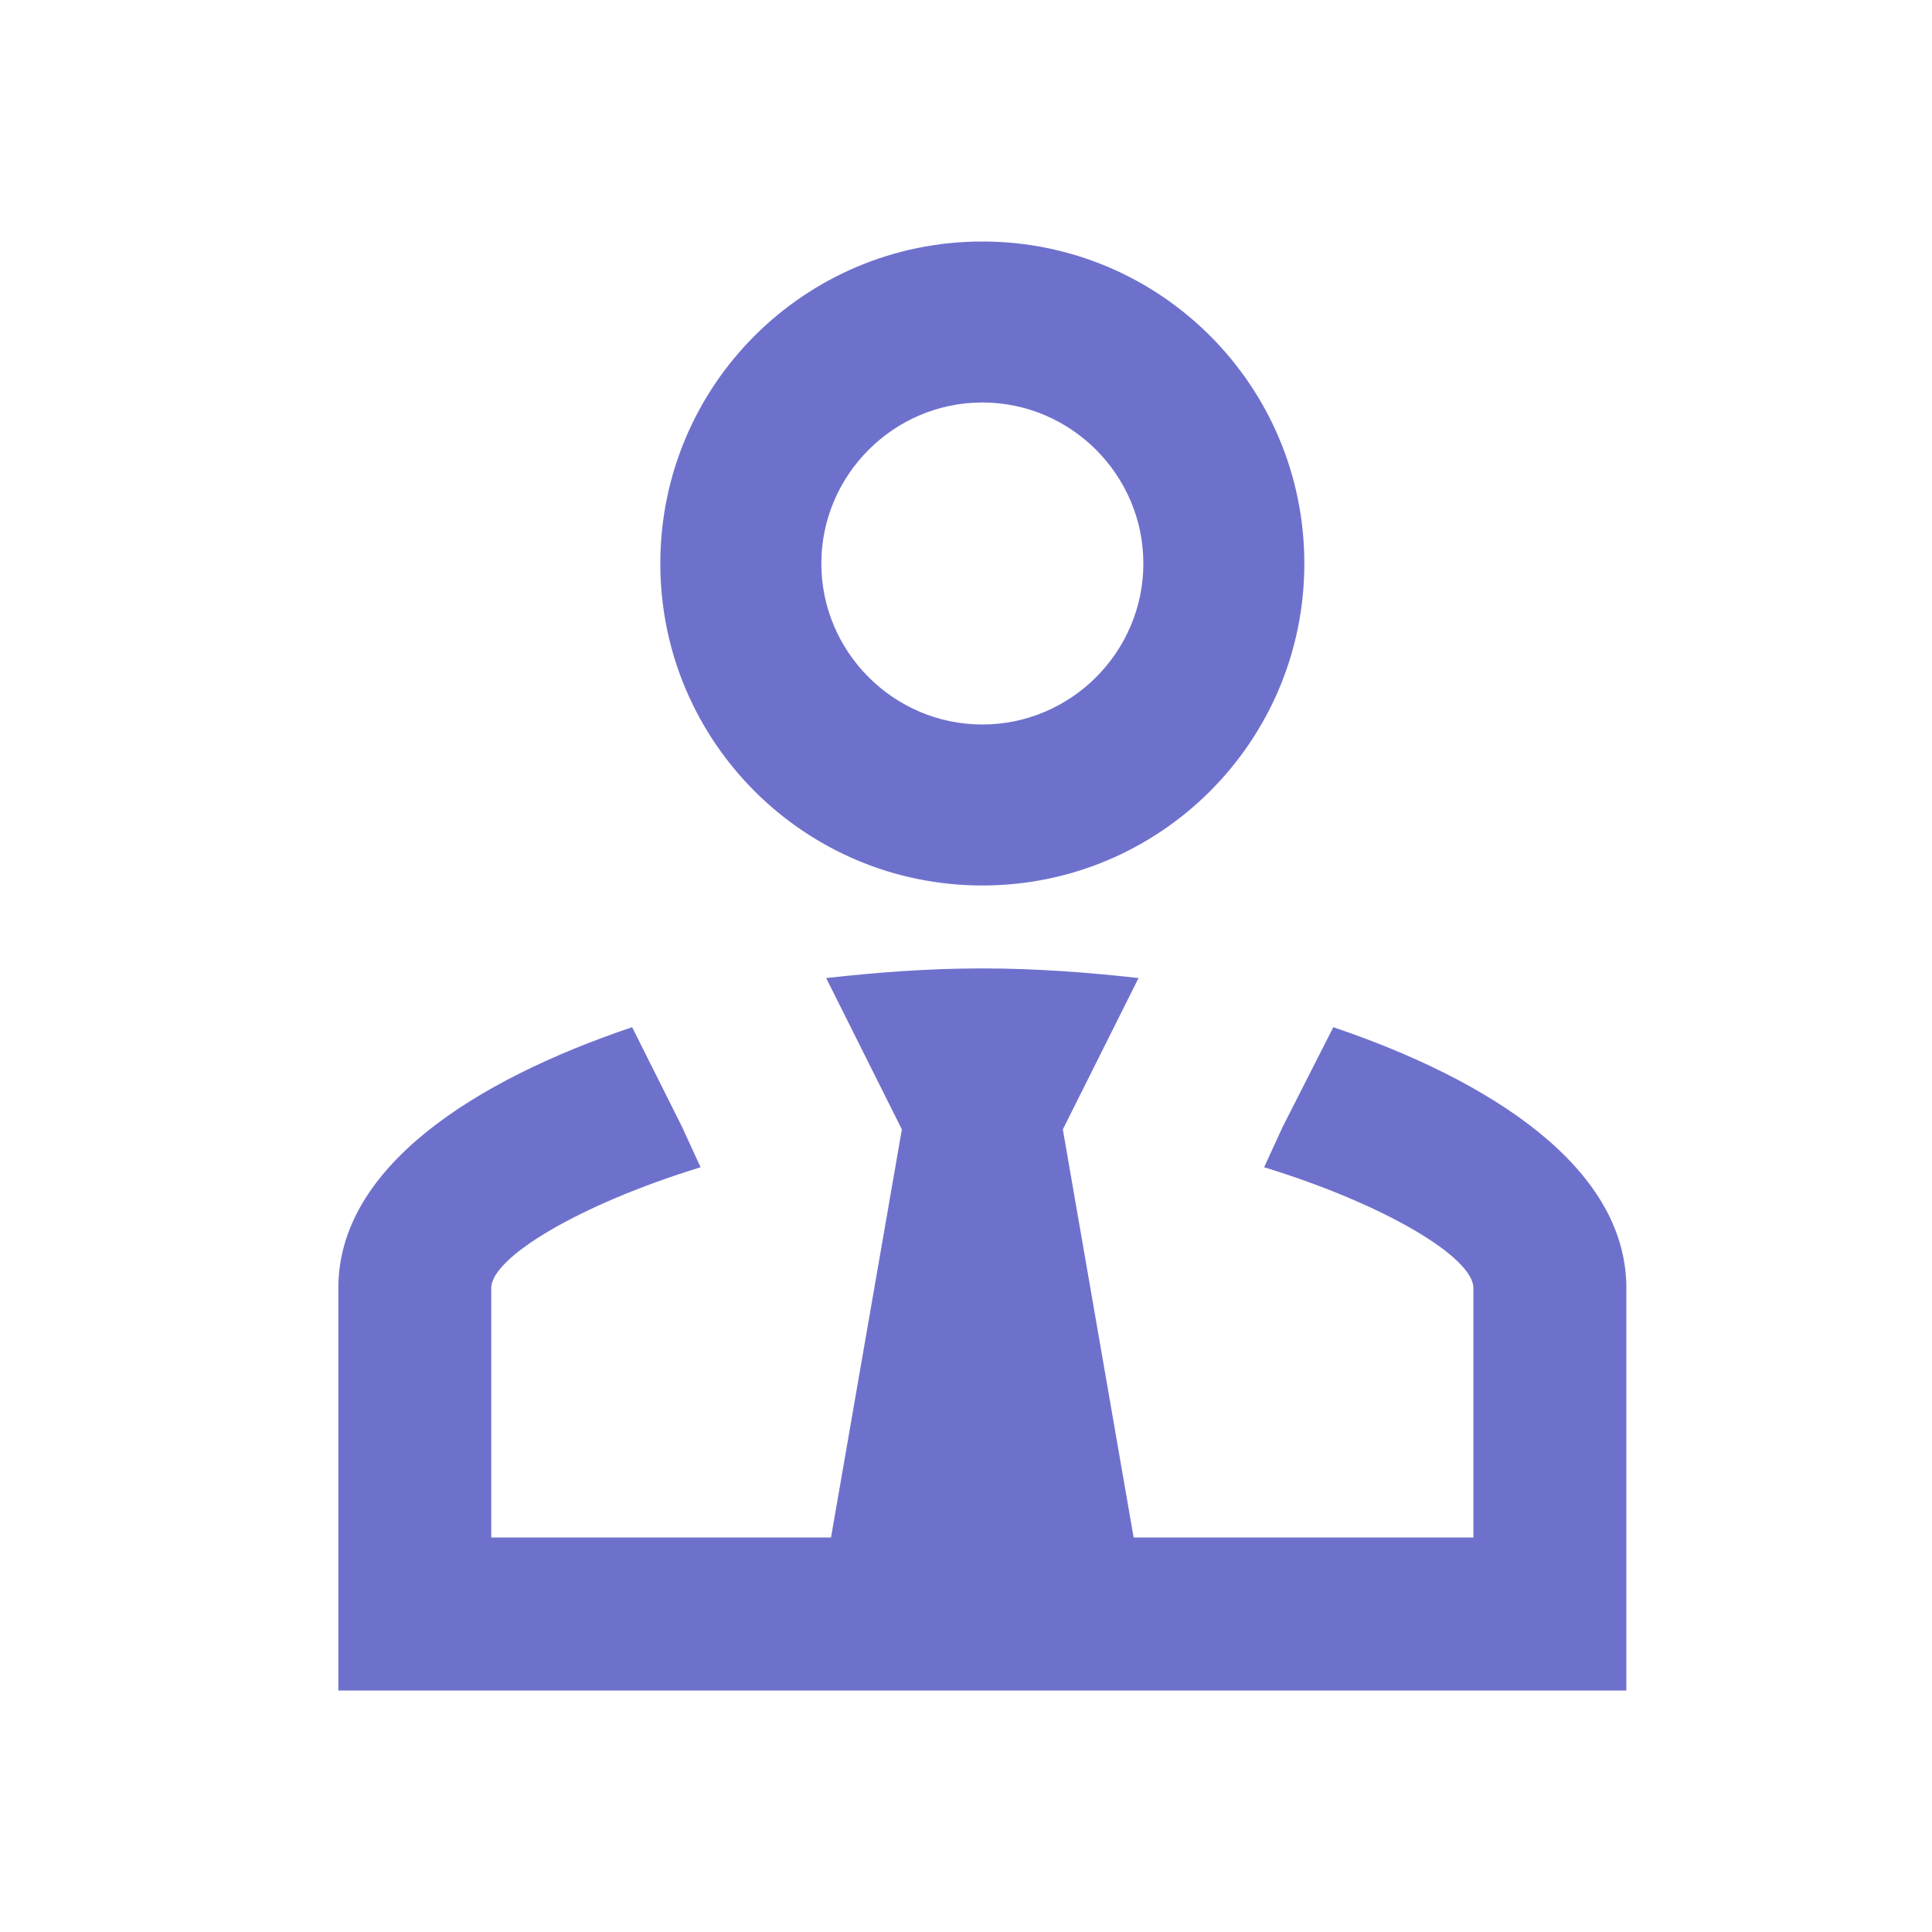 <svg width="40" height="40" viewBox="0 0 40 40" fill="none" xmlns="http://www.w3.org/2000/svg">
<g id="400dp Icons">
<path id="Vector" d="M27.605 21.267C30.855 22.367 33.672 24.167 33.672 26.667V35H7.005V26.667C7.005 24.167 9.822 22.367 13.088 21.267L14.122 23.333L14.505 24.167C12.005 24.933 10.171 26.033 10.171 26.667V31.833H17.205L18.672 23.383L17.105 20.25C18.138 20.133 19.221 20.05 20.338 20.05C21.455 20.05 22.538 20.133 23.572 20.25L22.005 23.383L23.471 31.833H30.505V26.667C30.505 26.033 28.672 24.933 26.172 24.167L26.555 23.333L27.605 21.267ZM20.338 8.333C18.505 8.333 17.005 9.833 17.005 11.667C17.005 13.5 18.505 15 20.338 15C22.172 15 23.672 13.5 23.672 11.667C23.672 9.833 22.172 8.333 20.338 8.333ZM20.338 18.333C16.655 18.333 13.671 15.35 13.671 11.667C13.671 7.983 16.655 5 20.338 5C24.021 5 27.005 7.983 27.005 11.667C27.005 15.35 24.021 18.333 20.338 18.333Z" fill="#6E71CC"/>
</g>
</svg>
